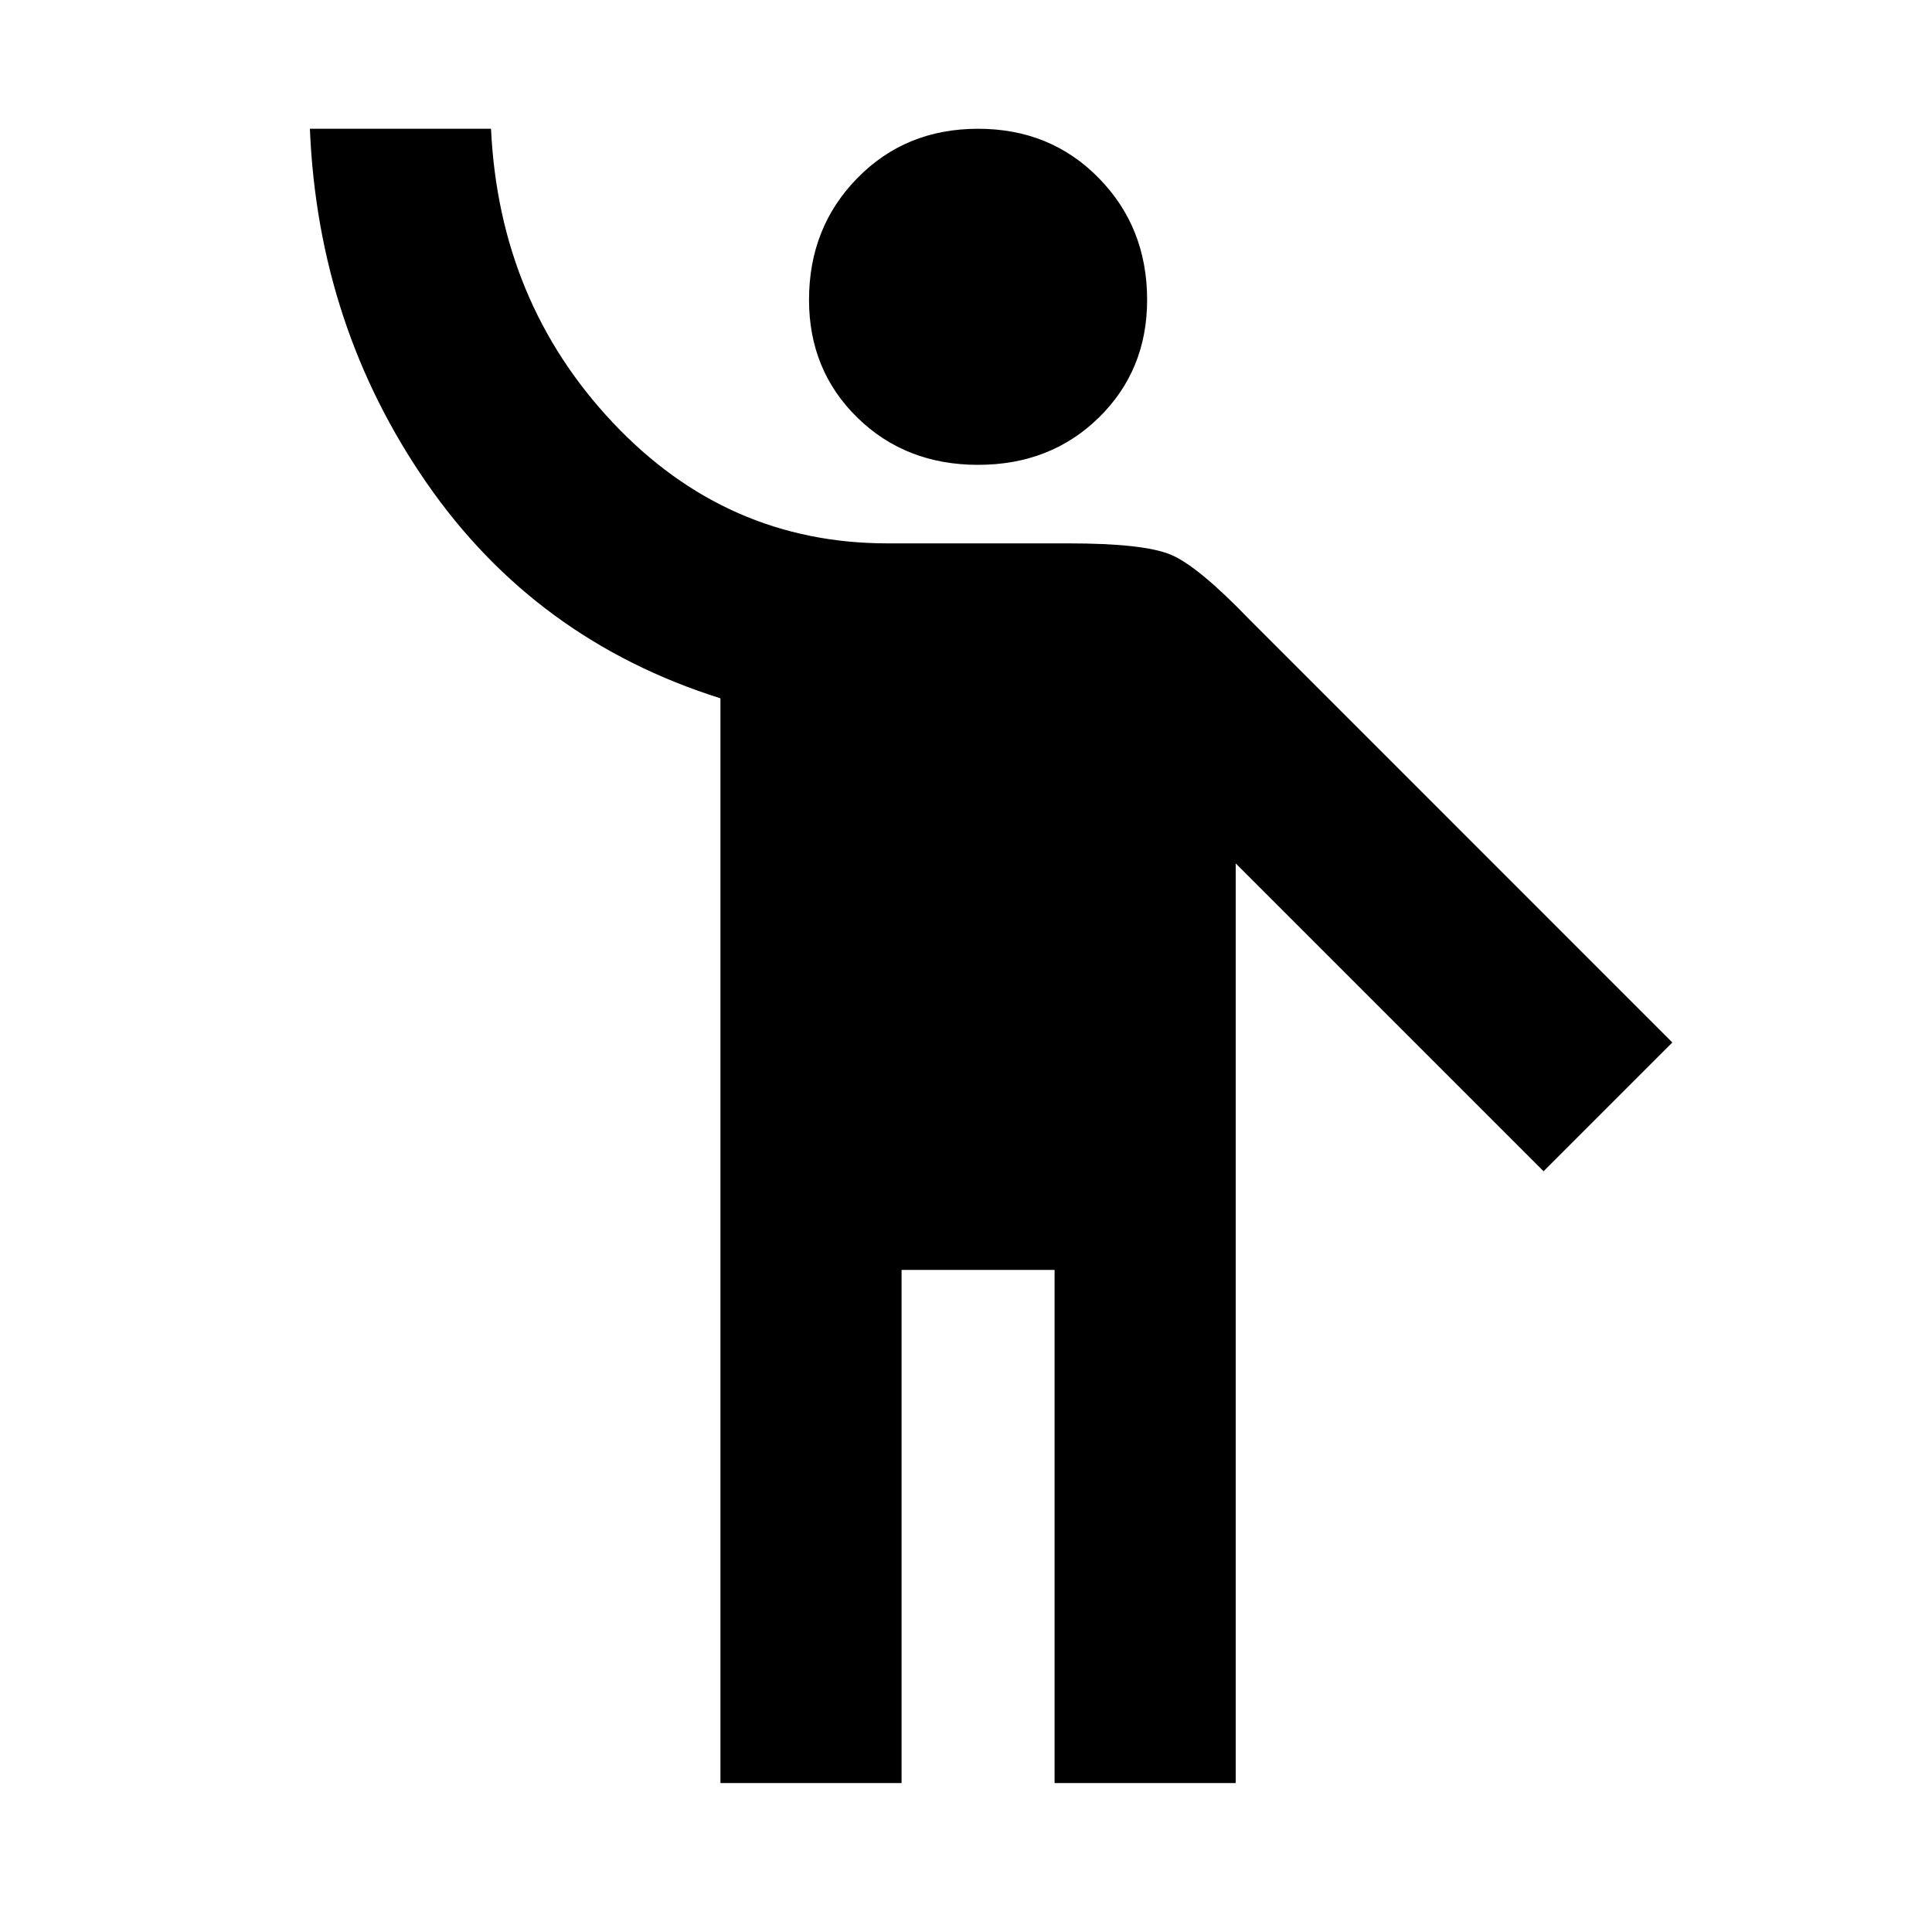 <svg xmlns="http://www.w3.org/2000/svg" height="20" width="20"><path d="M10.125 4.812Q9.375 4.812 8.875 4.323Q8.375 3.833 8.375 3.104Q8.375 2.354 8.875 1.844Q9.375 1.333 10.125 1.333Q10.875 1.333 11.375 1.844Q11.875 2.354 11.875 3.104Q11.875 3.833 11.375 4.323Q10.875 4.812 10.125 4.812ZM7.458 18.458V7.229Q5.542 6.625 4.417 5Q3.292 3.375 3.208 1.333H5.083Q5.167 3.125 6.344 4.375Q7.521 5.625 9.188 5.625H11.062Q11.833 5.625 12.115 5.74Q12.396 5.854 12.938 6.417L17.312 10.792L15.979 12.125L12.792 8.938V18.458H10.917V13.146H9.333V18.458Z"/></svg>